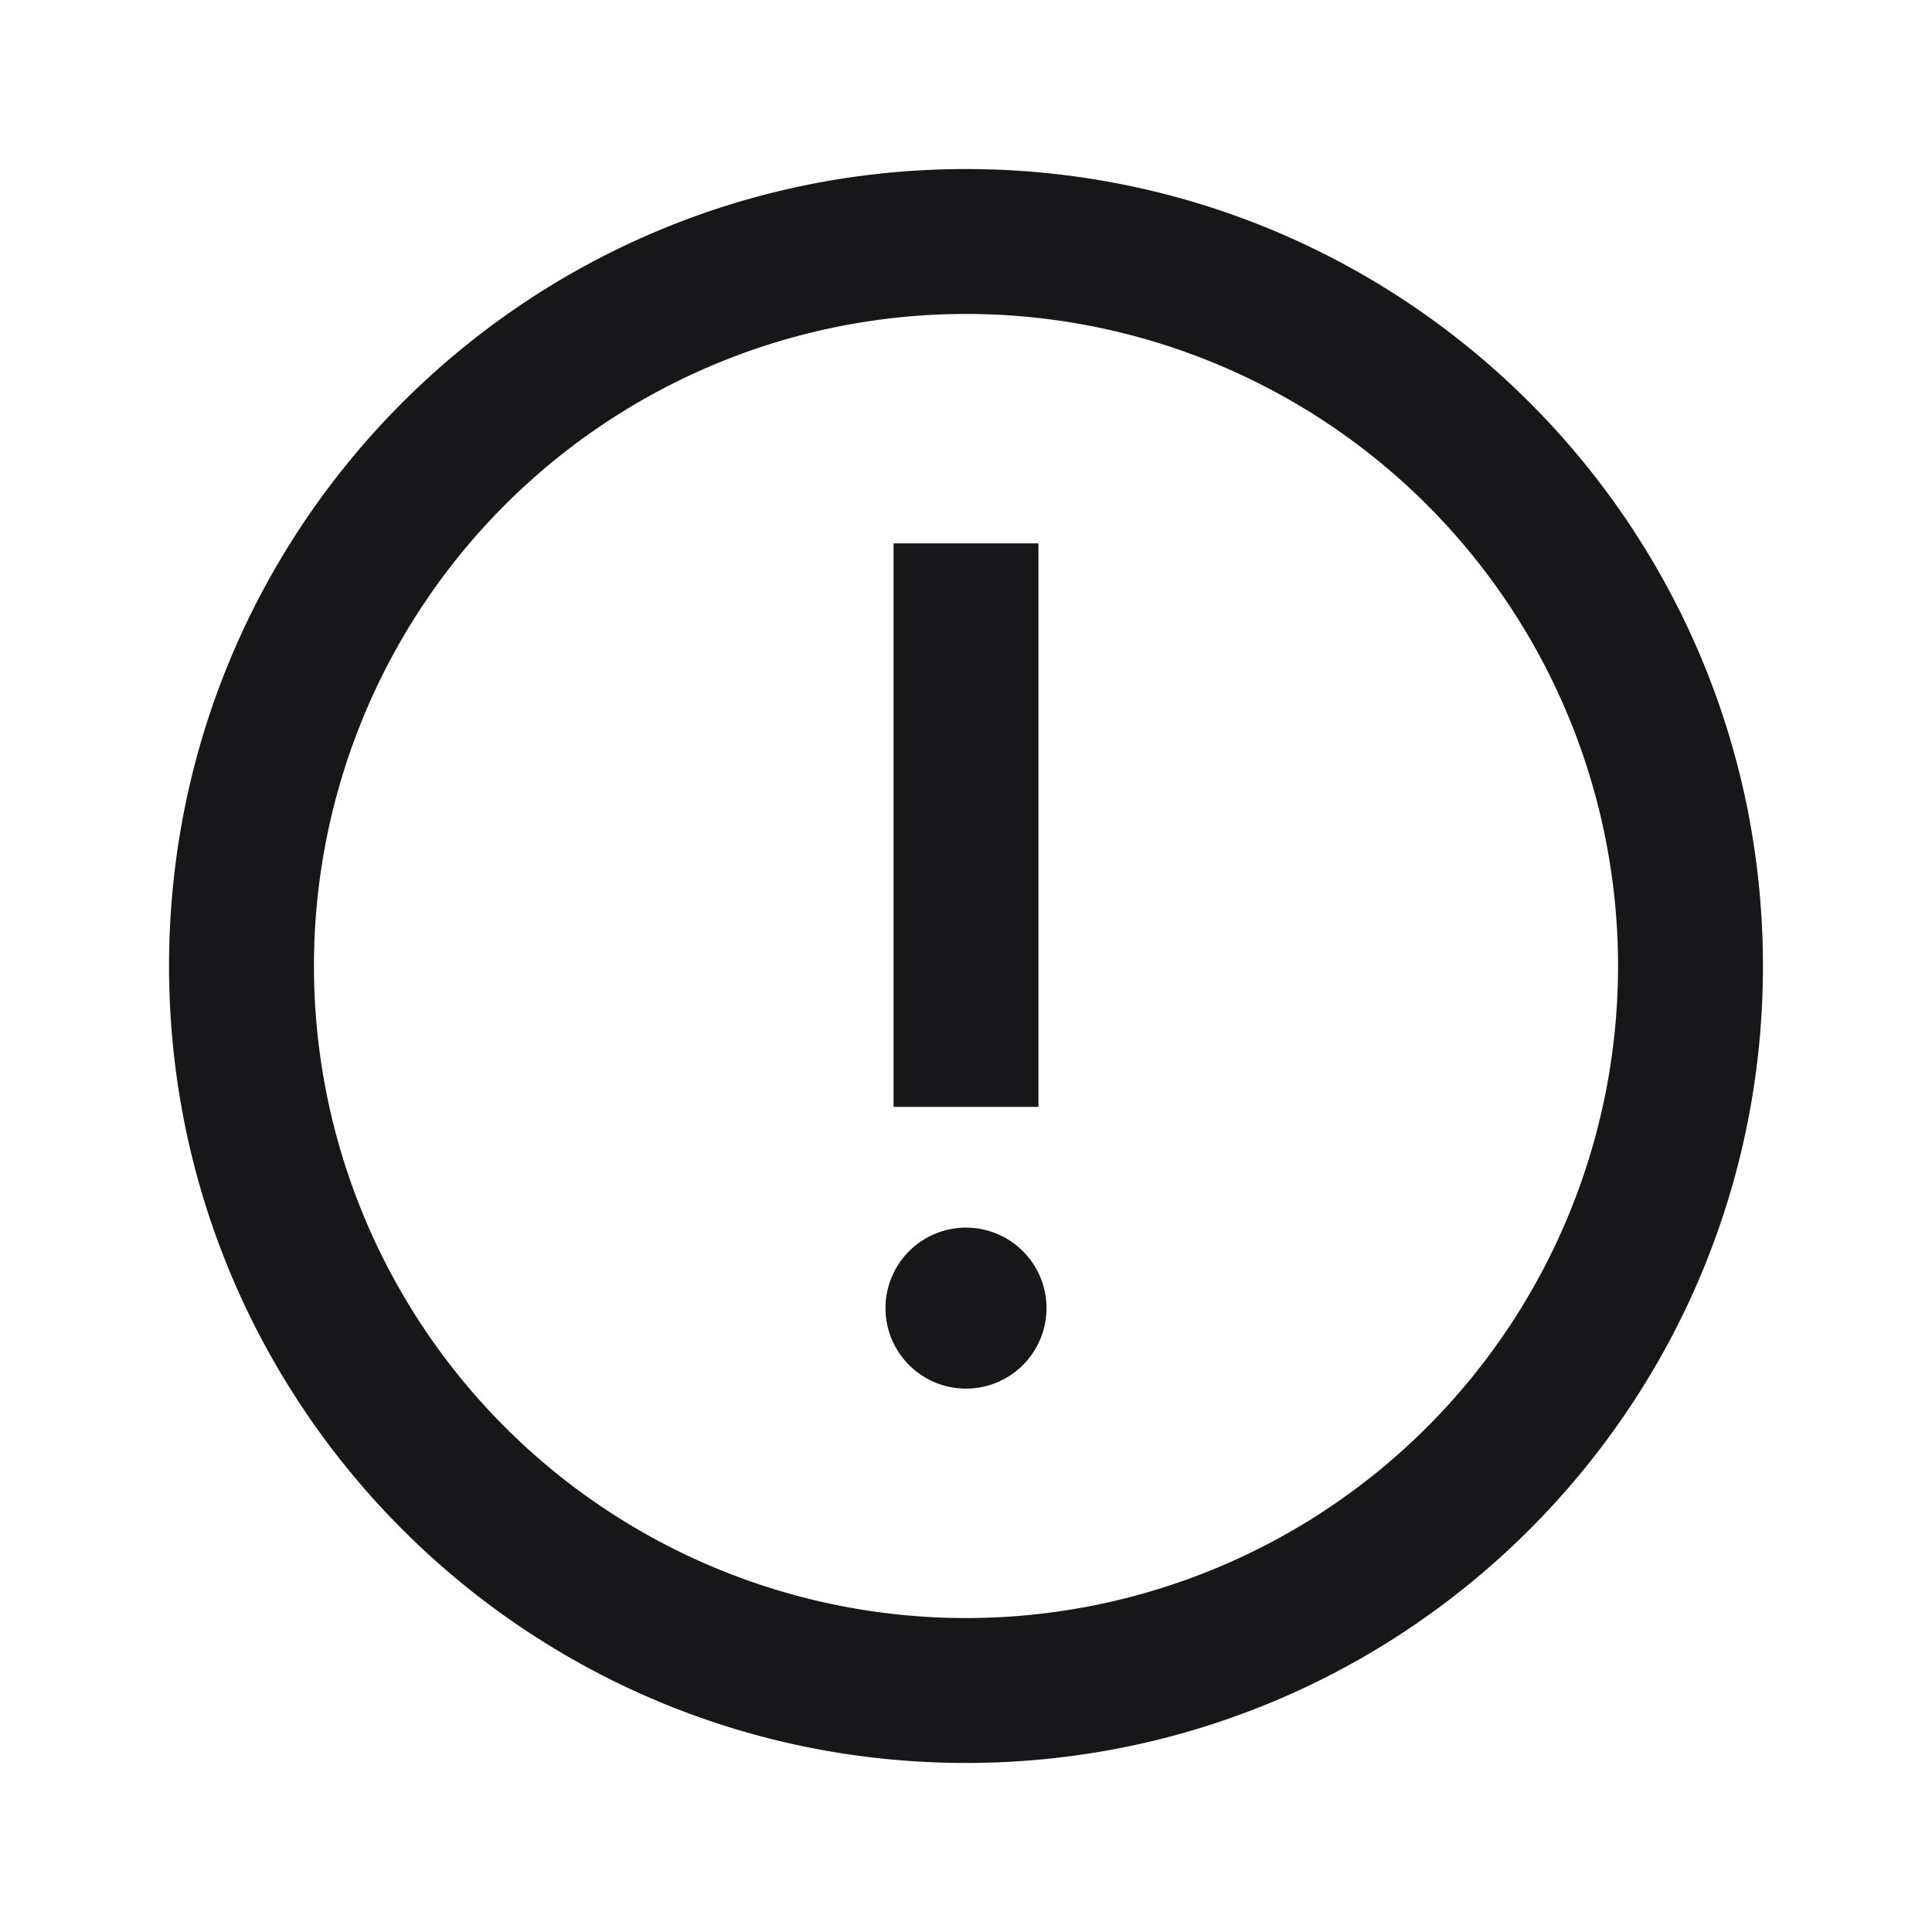 <svg xmlns="http://www.w3.org/2000/svg" width="24" height="24" fill="none" viewBox="0 0 24 24">
  <path fill="#171719" fill-rule="evenodd" d="M12 3.9a8.1 8.1 0 1 0 0 16.2 8.1 8.1 0 0 0 0-16.2ZM2.1 12c0-5.468 4.432-9.9 9.9-9.9s9.9 4.432 9.9 9.9-4.432 9.9-9.9 9.9-9.9-4.432-9.9-9.9Z" clip-rule="evenodd"/>
  <path fill="#171719" d="M13 16.25a1 1 0 1 1-2 0 1 1 0 0 1 2 0Z"/>
  <path fill="#171719" fill-rule="evenodd" d="M11.1 13.75v-7h1.8v7h-1.8Z" clip-rule="evenodd"/>
</svg>
